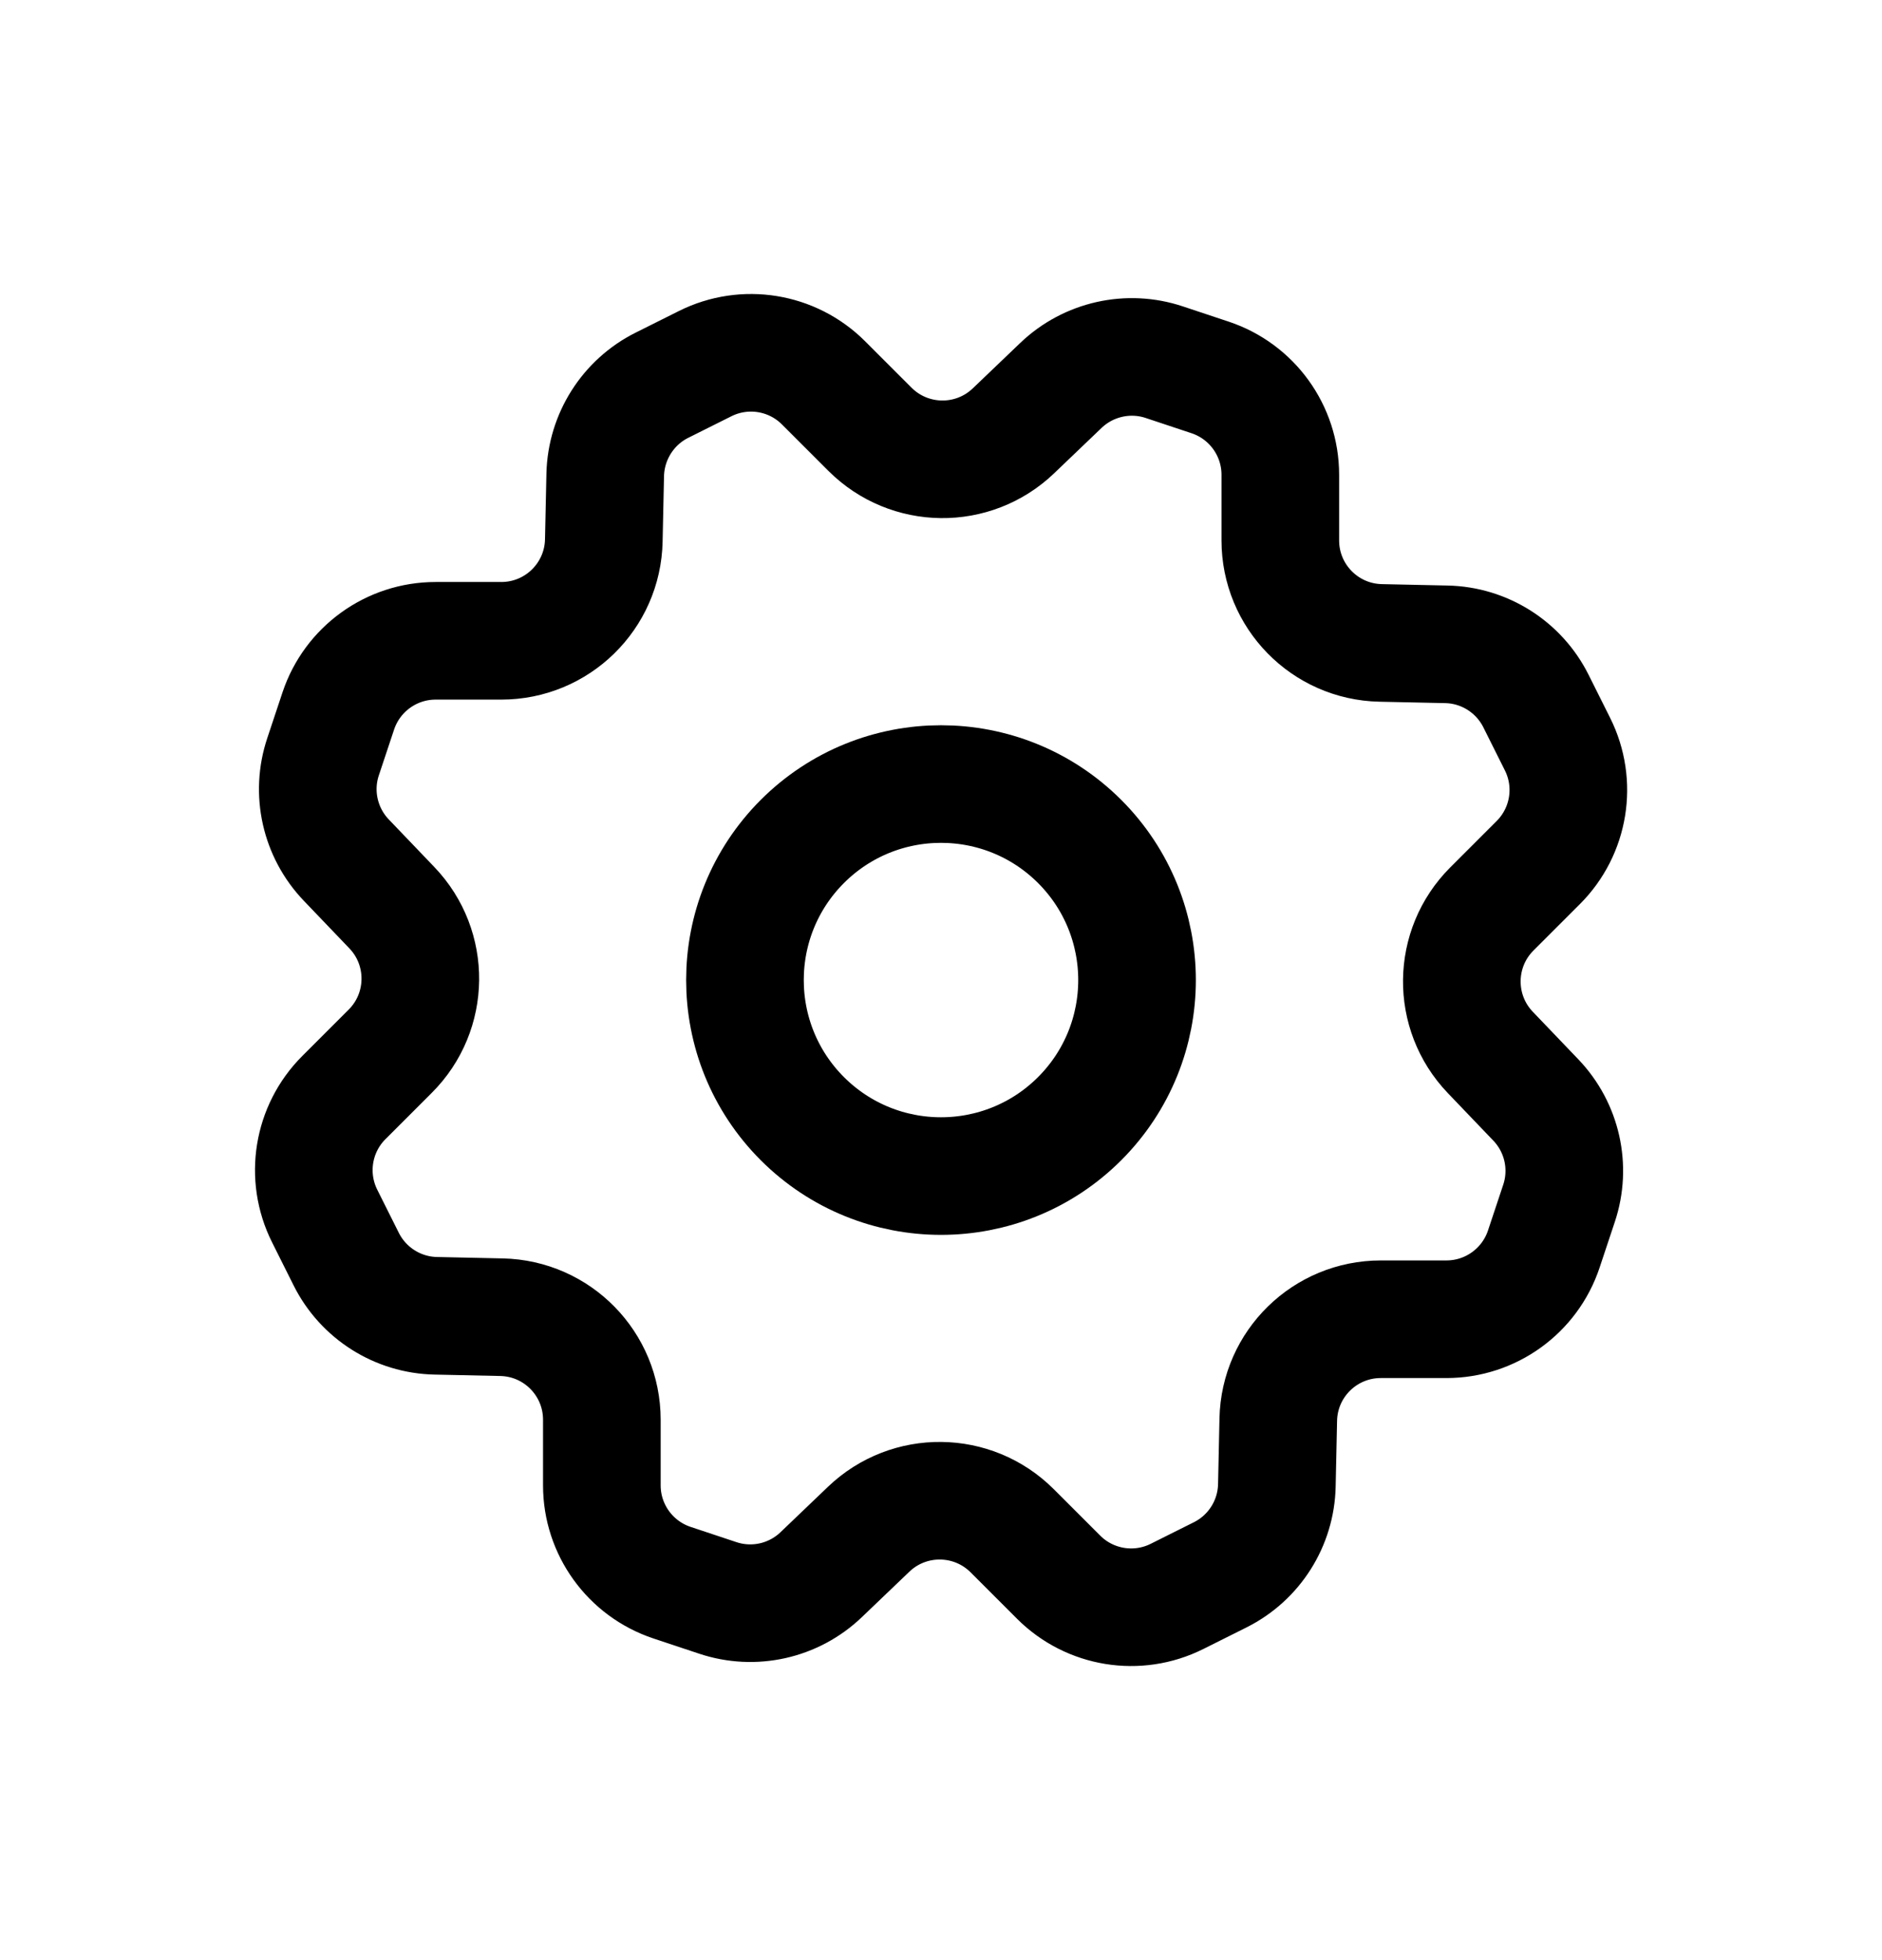 <svg width="24" height="25" viewBox="0 0 24 25" fill="none" xmlns="http://www.w3.org/2000/svg">
<path d="M13.768 10.732C14.744 11.709 14.744 13.291 13.768 14.268C12.791 15.244 11.209 15.244 10.232 14.268C9.256 13.291 9.256 11.709 10.232 10.732C11.209 9.756 12.791 9.756 13.768 10.732" stroke="black" stroke-width="1.5" stroke-linecap="round" stroke-linejoin="round"/>
<path fill-rule="evenodd" clip-rule="evenodd" d="M14.849 4.62L15.432 4.814C15.966 4.992 16.327 5.492 16.327 6.055V6.892C16.327 7.604 16.895 8.185 17.607 8.2L18.445 8.218C18.93 8.228 19.37 8.507 19.587 8.941L19.862 9.491C20.114 9.995 20.015 10.603 19.617 11.001L19.025 11.593C18.522 12.096 18.513 12.909 19.005 13.423L19.585 14.029C19.921 14.38 20.035 14.887 19.881 15.348L19.687 15.931C19.509 16.465 19.009 16.826 18.446 16.826H17.609C16.897 16.826 16.316 17.394 16.301 18.106L16.283 18.944C16.273 19.429 15.994 19.869 15.56 20.086L15.01 20.361C14.506 20.613 13.898 20.514 13.5 20.116L12.908 19.524C12.405 19.021 11.592 19.012 11.078 19.504L10.472 20.084C10.121 20.42 9.614 20.534 9.153 20.38L8.57 20.186C8.036 20.008 7.675 19.508 7.675 18.945V18.108C7.675 17.396 7.107 16.815 6.395 16.8L5.557 16.782C5.072 16.772 4.632 16.493 4.415 16.059L4.14 15.509C3.888 15.005 3.987 14.397 4.385 13.999L4.977 13.407C5.48 12.904 5.489 12.091 4.997 11.577L4.417 10.971C4.08 10.619 3.966 10.111 4.12 9.651L4.314 9.068C4.492 8.534 4.992 8.173 5.555 8.173H6.392C7.104 8.173 7.685 7.605 7.7 6.893L7.718 6.055C7.73 5.57 8.008 5.13 8.442 4.913L8.992 4.638C9.496 4.386 10.104 4.485 10.502 4.883L11.094 5.475C11.597 5.978 12.41 5.987 12.924 5.495L13.53 4.915C13.881 4.58 14.389 4.466 14.849 4.62V4.62Z" stroke="black" stroke-width="1.5" stroke-linecap="round" stroke-linejoin="round"/>
</svg>
